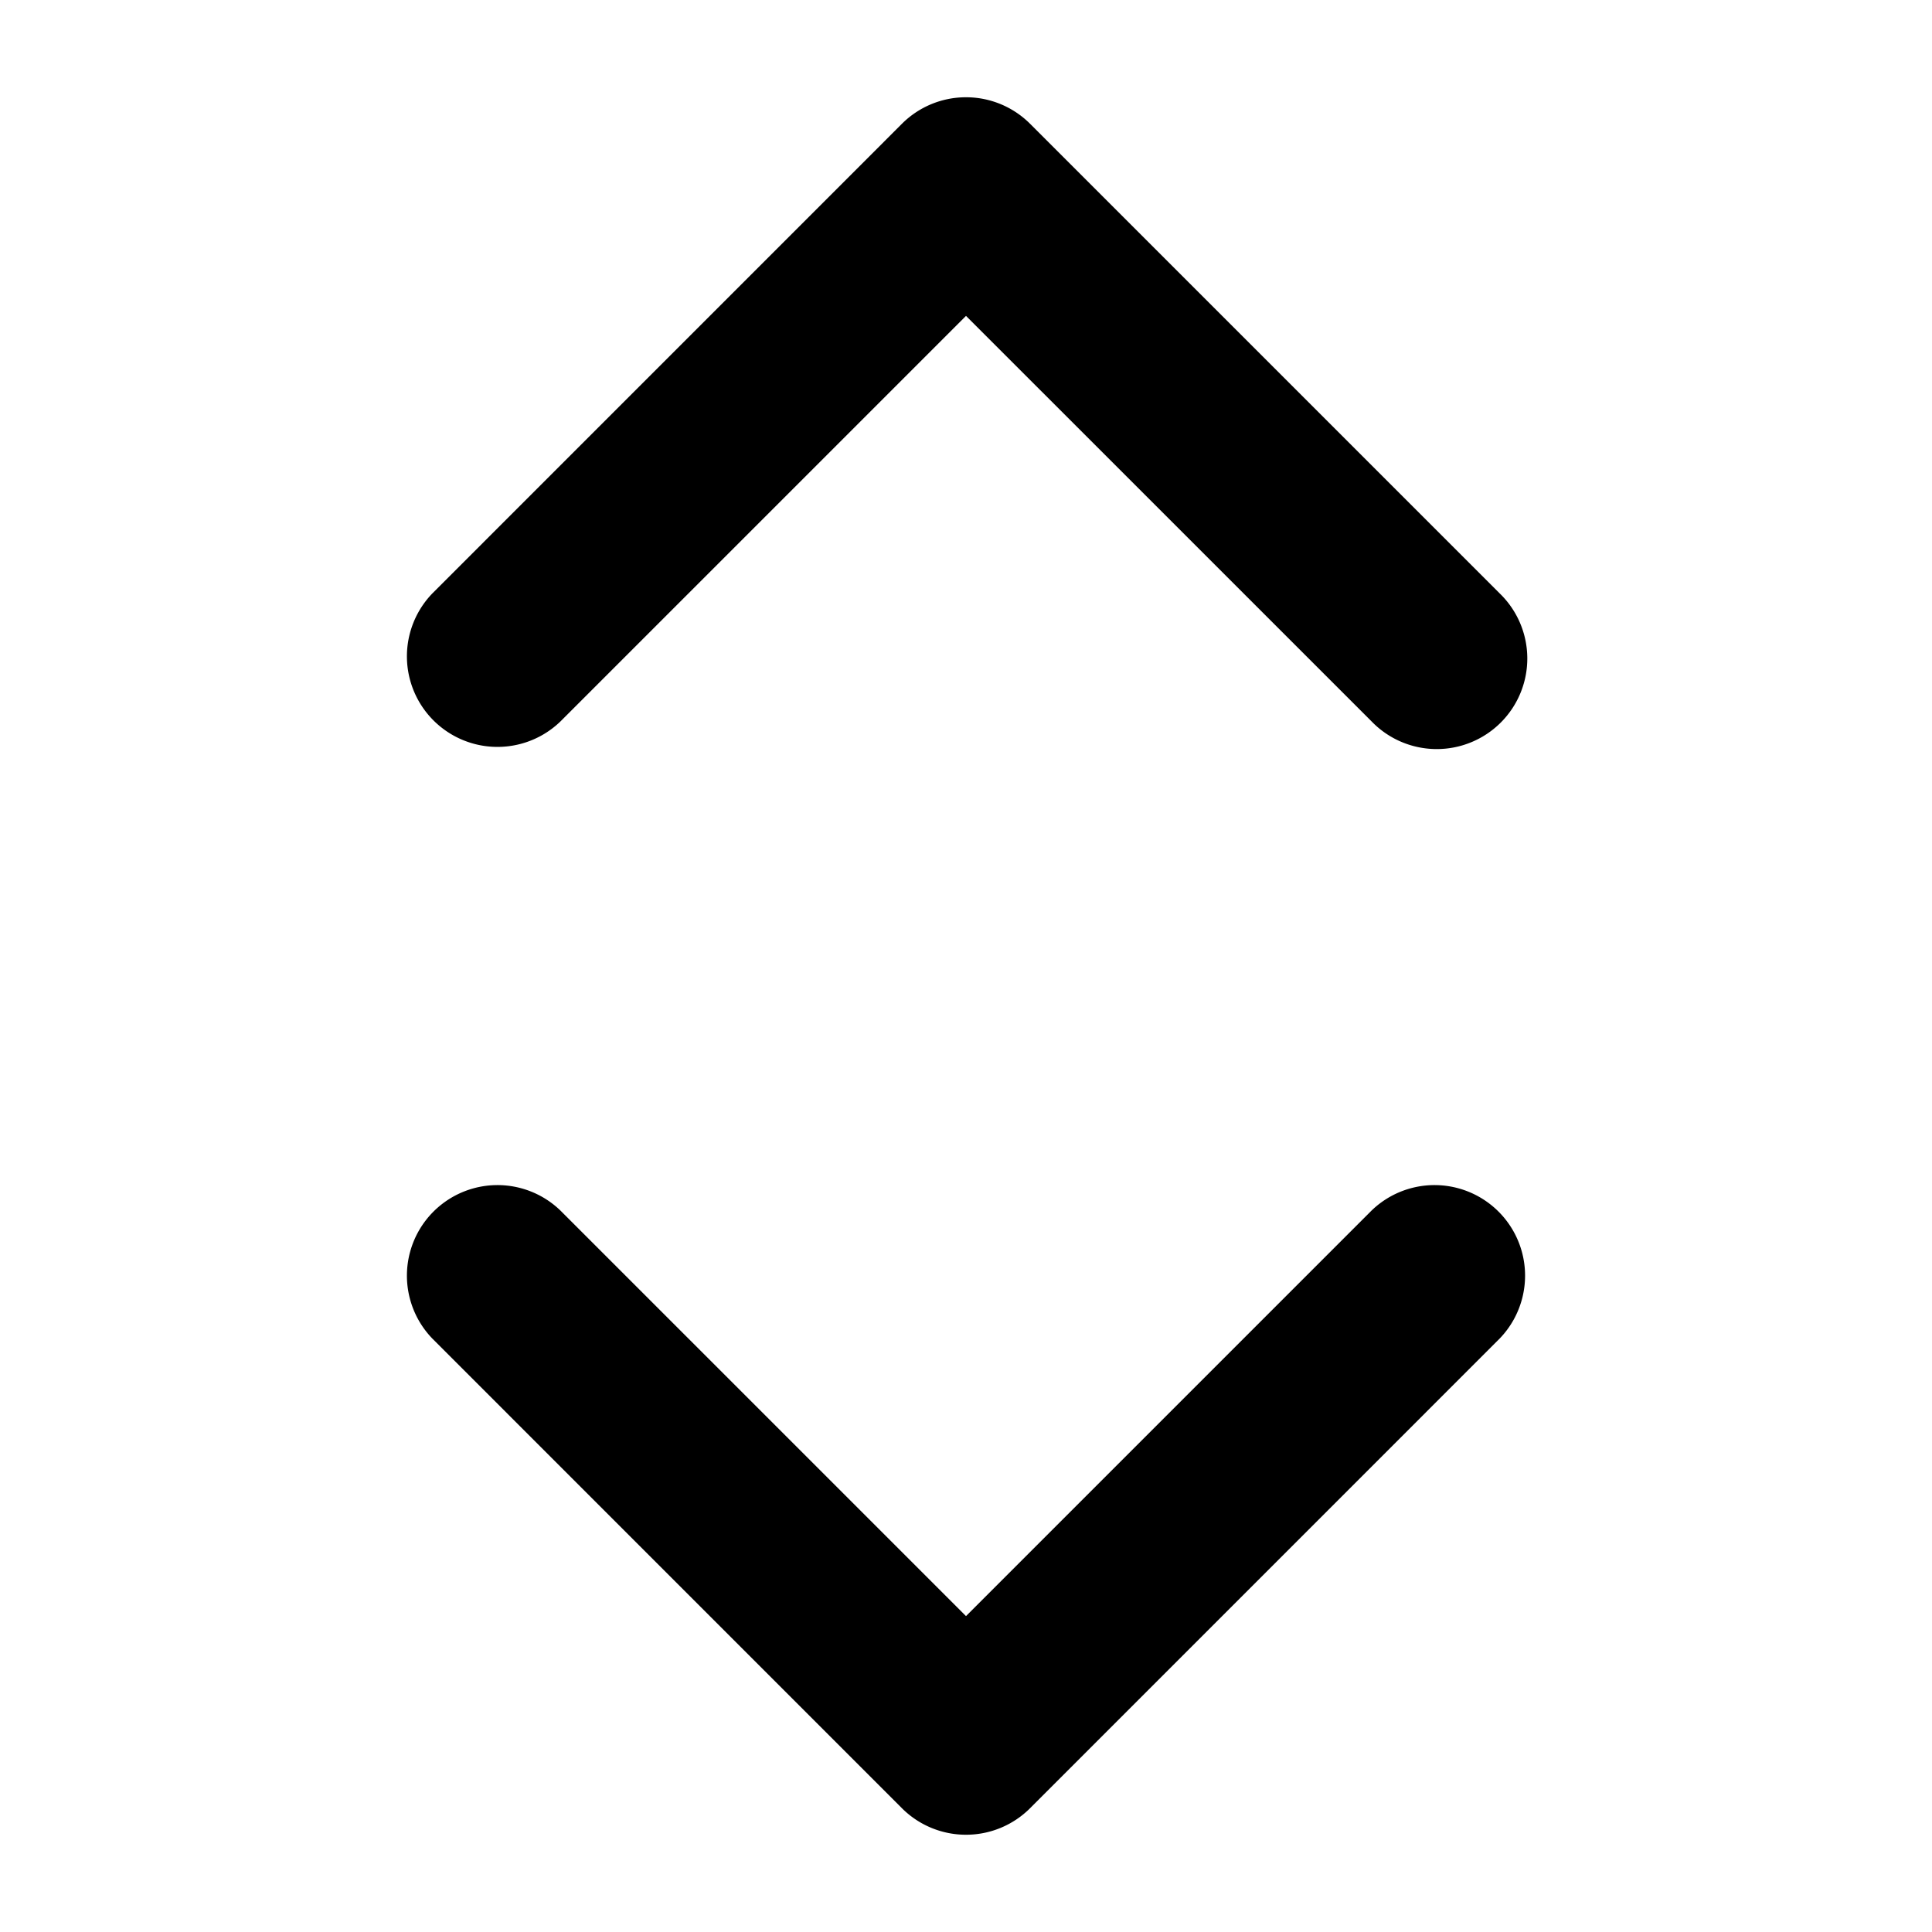 <svg xmlns="http://www.w3.org/2000/svg" viewBox="0 0 32 32">
  <title>icon_caret-select</title>
  <g>
    <path d="M16,30.389a1.5,1.5,0,0,1-1.061-.439L7.161,22.171A1.5,1.5,0,0,1,9.282,20.05L16,26.768l6.718-6.718a1.5,1.5,0,0,1,2.121,2.121L17.061,29.95A1.5,1.5,0,0,1,16,30.389Z"/>
    <path d="M16,1.611a1.5,1.5,0,0,1,1.061.439l7.778,7.778a1.5,1.5,0,1,1-2.121,2.121L16,5.232,9.282,11.95A1.5,1.5,0,0,1,7.161,9.829L14.939,2.05A1.5,1.5,0,0,1,16,1.611Z"/>
  </g>
</svg>
